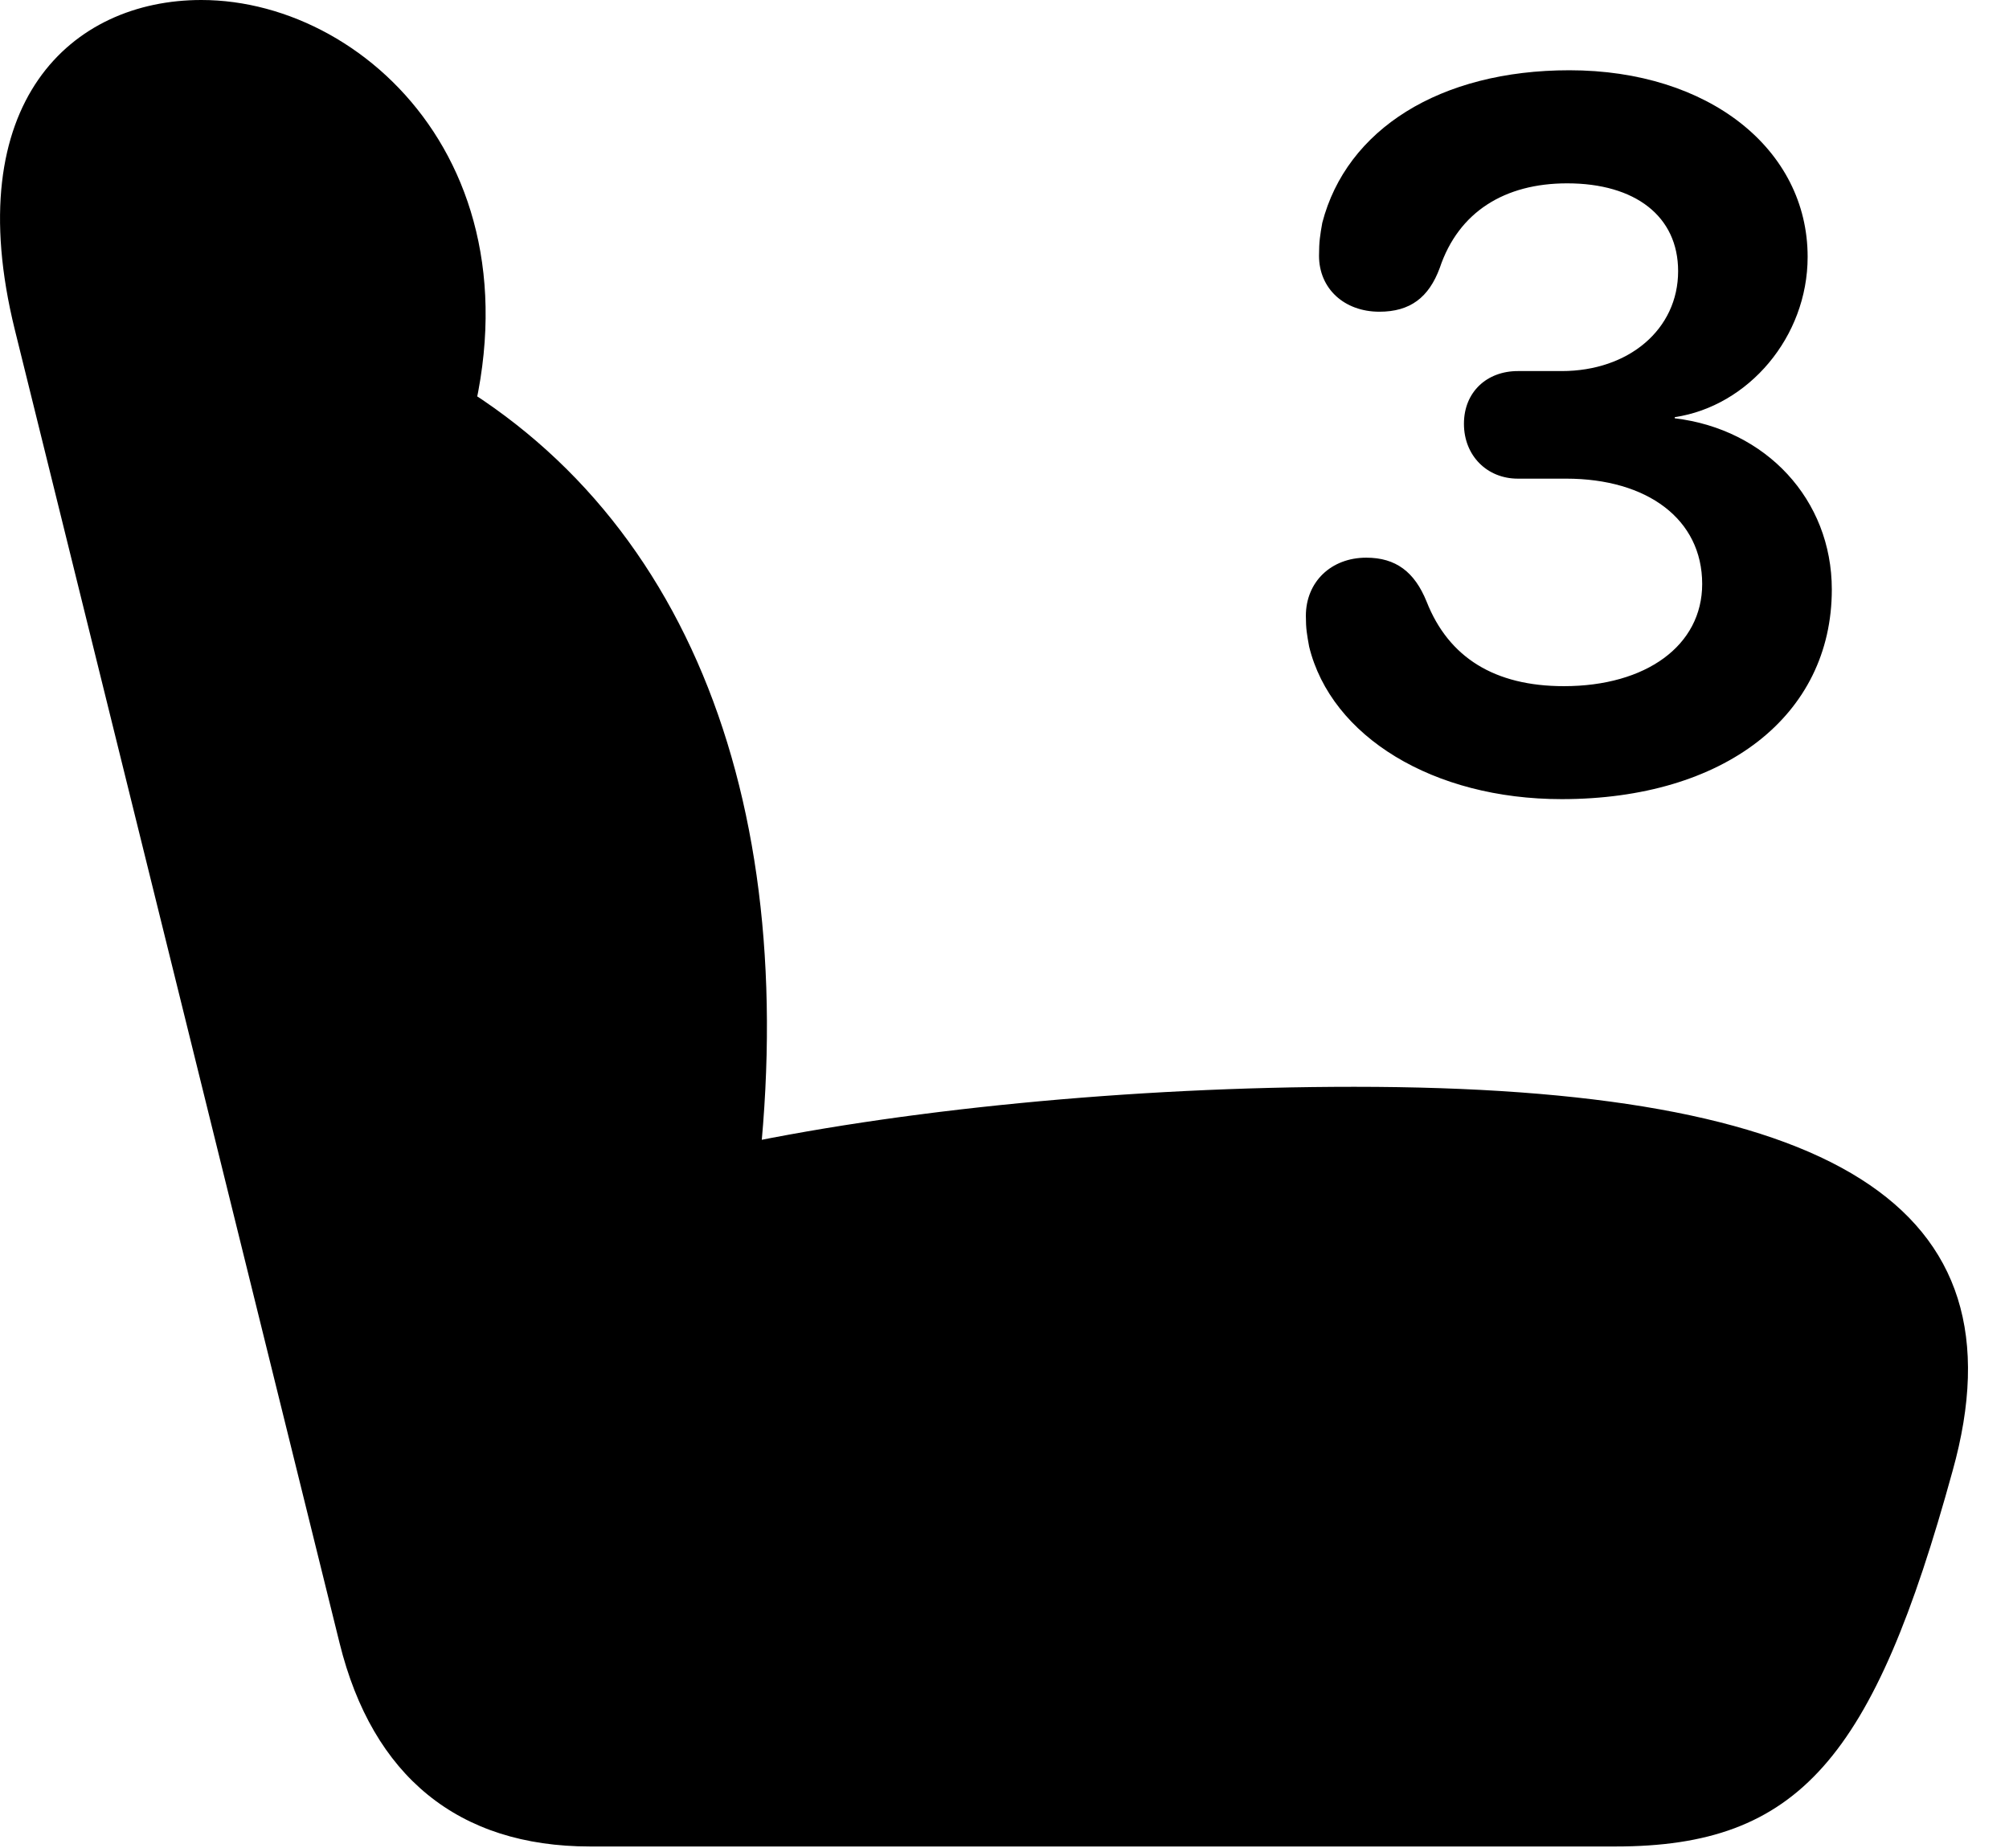 <svg version="1.1" xmlns="http://www.w3.org/2000/svg" xmlns:xlink="http://www.w3.org/1999/xlink" width="17.869" height="16.436" viewBox="0 0 17.869 16.436">
 <g>
  <rect height="16.436" opacity="0" width="17.869" x="0" y="0"/>
  <path d="M17.367 13.086C18.031 10.713 16.293 9.668 12.045 9.668C10.062 9.668 7.972 9.873 6.41 10.215L6.722 10.635C7.162 7.207 6.137 4.482 3.763 3.242L4.017 4.307C5.023 1.689 3.324 0 1.791 0C0.638 0-0.367 0.908 0.131 2.93L3.021 14.619C3.314 15.801 4.076 16.426 5.248 16.426L14.369 16.426C16 16.426 16.664 15.645 17.367 13.086Z" fill="currentColor"/>
  <path d="M13.89 7.109C15.336 7.109 16.293 6.367 16.293 5.244C16.293 4.443 15.707 3.818 14.896 3.721L14.896 3.711C15.551 3.613 16.078 2.998 16.078 2.285C16.078 1.328 15.199 0.625 13.959 0.625C12.806 0.625 11.976 1.152 11.761 1.982C11.742 2.09 11.732 2.148 11.732 2.275C11.732 2.568 11.957 2.773 12.269 2.773C12.543 2.773 12.709 2.646 12.806 2.383C12.973 1.885 13.383 1.631 13.939 1.631C14.545 1.631 14.926 1.924 14.926 2.412C14.926 2.93 14.486 3.301 13.89 3.301L13.5 3.301C13.226 3.301 13.021 3.486 13.021 3.77C13.021 4.053 13.226 4.258 13.5 4.258L13.93 4.258C14.652 4.258 15.14 4.619 15.14 5.195C15.14 5.742 14.642 6.104 13.91 6.104C13.295 6.104 12.885 5.85 12.689 5.352C12.582 5.088 12.416 4.961 12.152 4.961C11.84 4.961 11.615 5.176 11.615 5.479C11.615 5.596 11.625 5.645 11.644 5.752C11.84 6.553 12.748 7.109 13.89 7.109Z" fill="currentColor"/>
 </g>
</svg>

